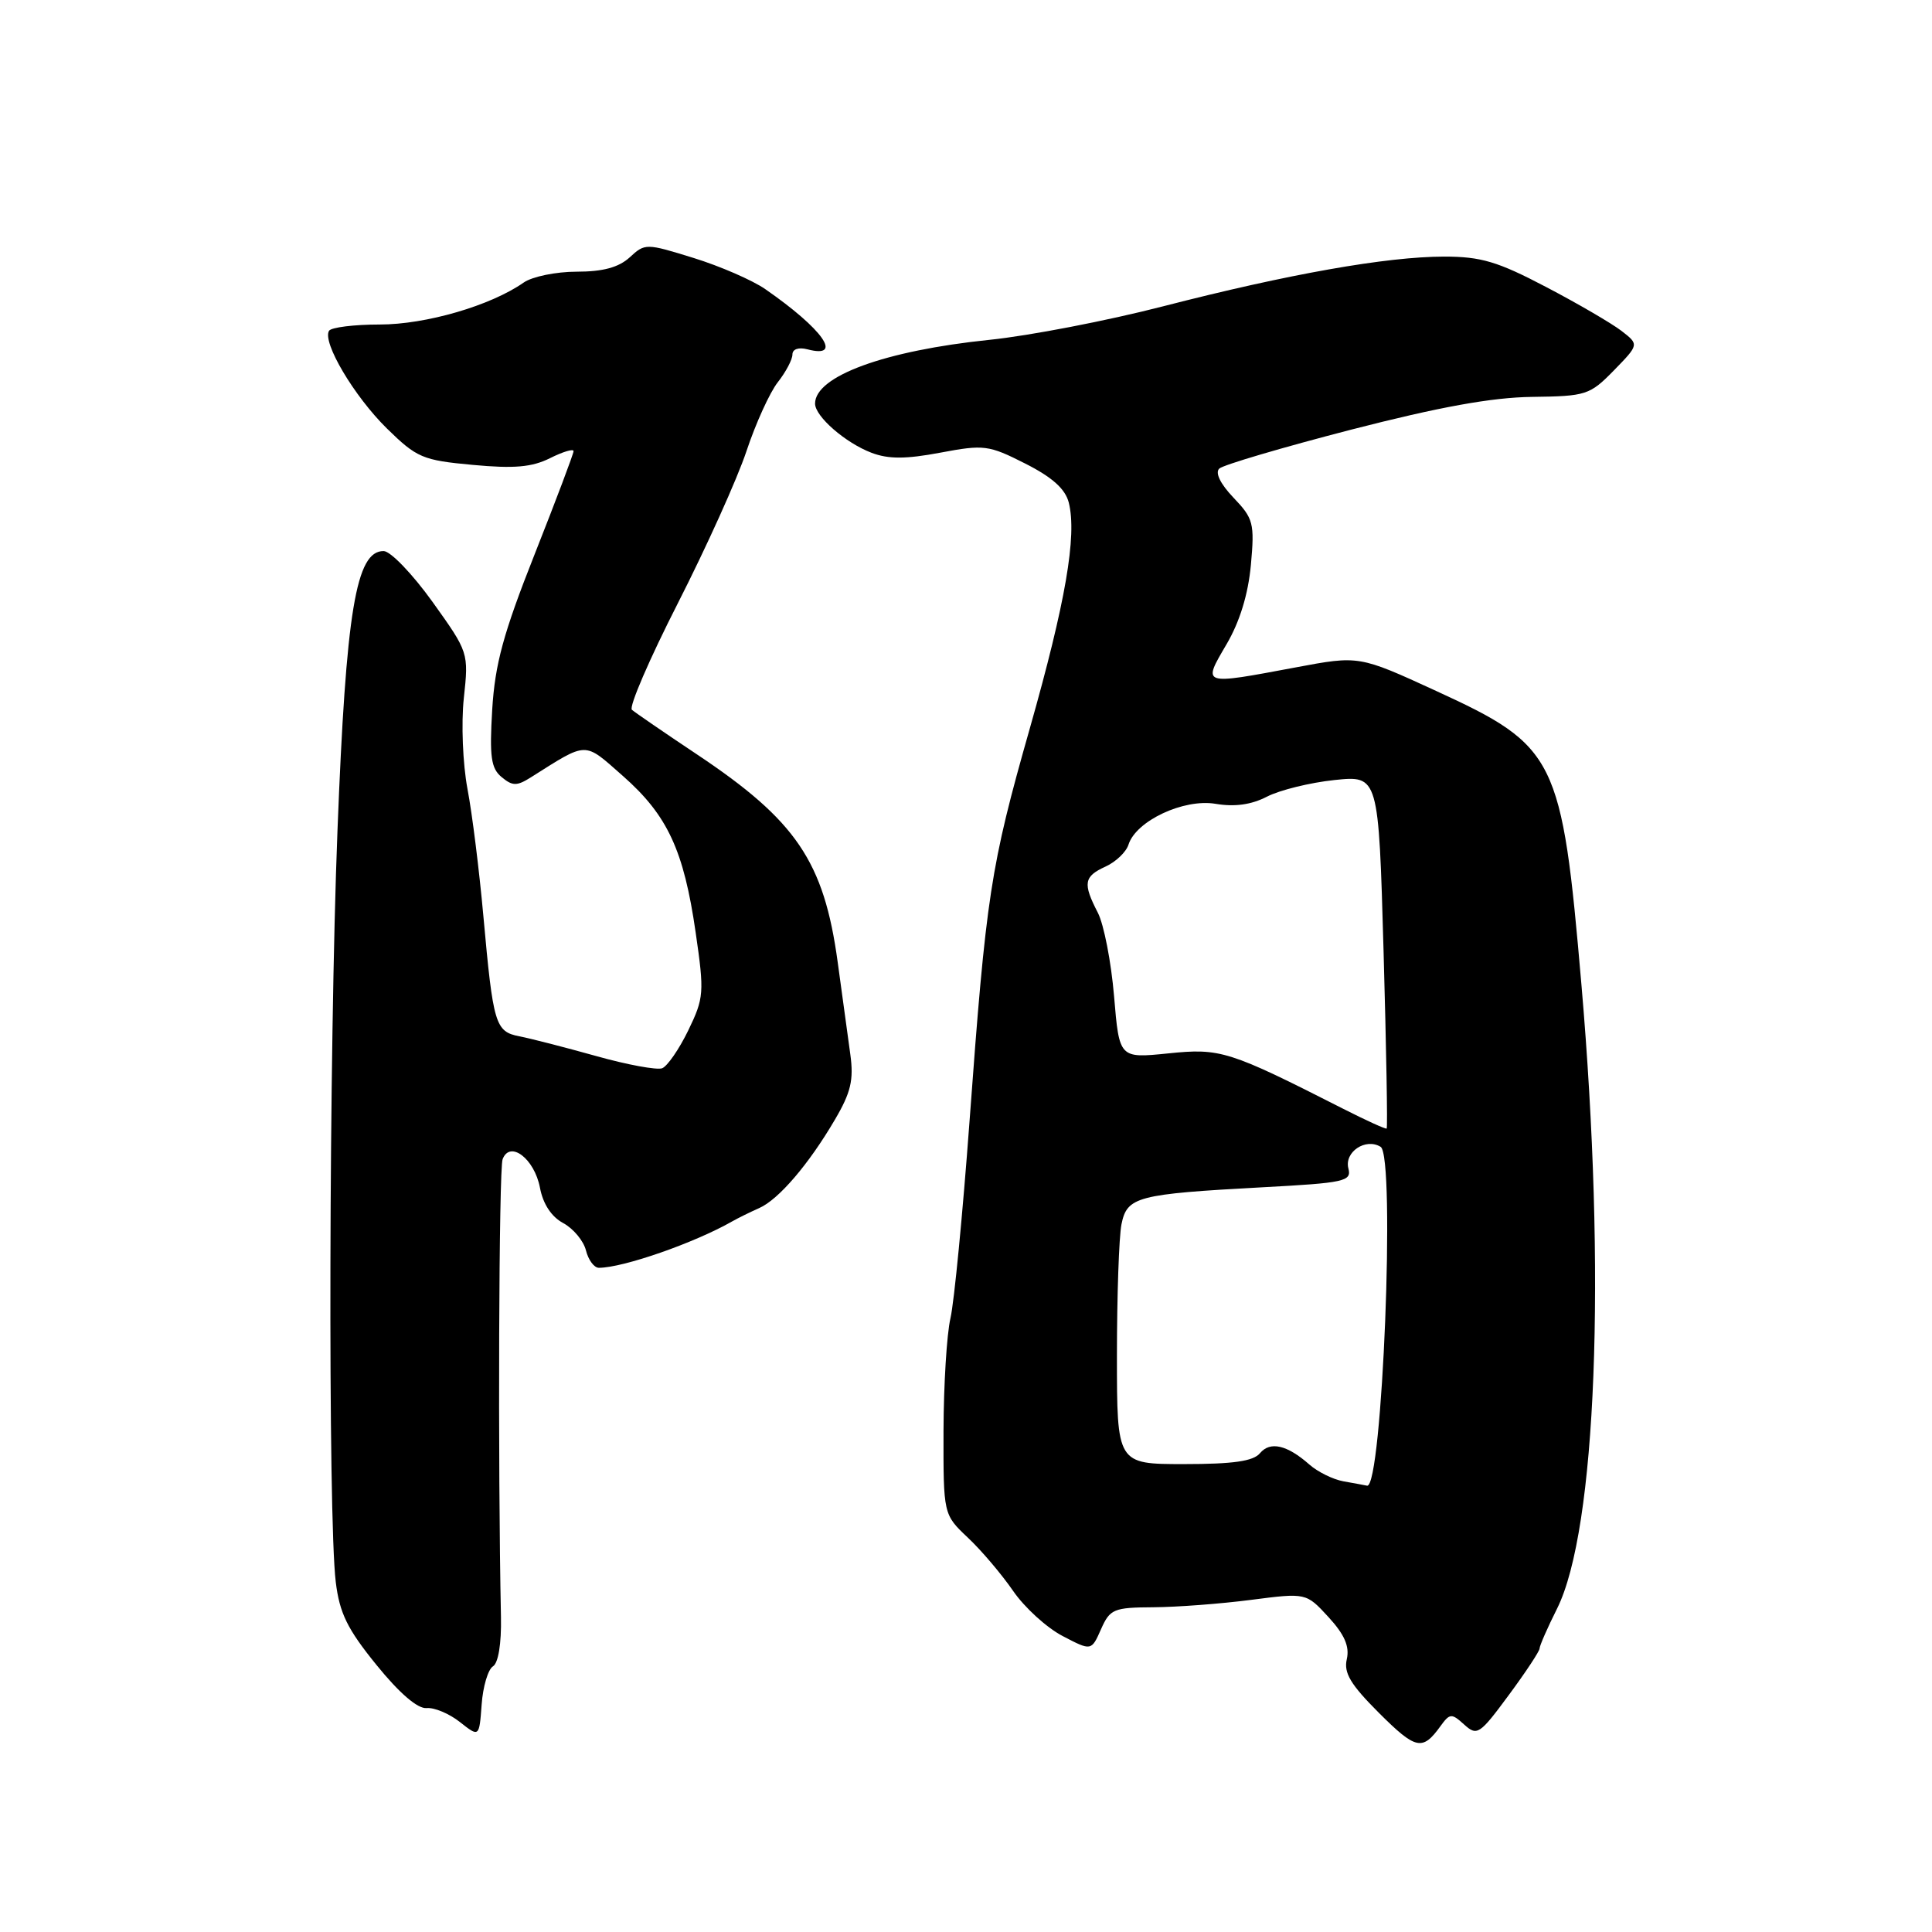 <?xml version="1.0" encoding="UTF-8" standalone="no"?>
<!DOCTYPE svg PUBLIC "-//W3C//DTD SVG 1.1//EN" "http://www.w3.org/Graphics/SVG/1.1/DTD/svg11.dtd" >
<svg xmlns="http://www.w3.org/2000/svg" xmlns:xlink="http://www.w3.org/1999/xlink" version="1.1" viewBox="0 0 256 256">
 <g >
 <path fill="currentColor"
d=" M 190.85 228.75 C 192.11 227.01 192.33 226.99 194.01 228.51 C 195.72 230.06 196.06 229.84 199.91 224.62 C 202.16 221.58 204.00 218.79 204.00 218.44 C 204.00 218.08 205.04 215.70 206.32 213.15 C 211.53 202.70 212.86 168.82 209.55 130.50 C 206.95 100.33 206.23 98.87 190.29 91.55 C 180.08 86.86 180.08 86.86 171.71 88.43 C 159.16 90.78 159.32 90.84 162.51 85.39 C 164.28 82.38 165.39 78.74 165.75 74.85 C 166.25 69.33 166.08 68.70 163.45 65.95 C 161.71 64.13 160.98 62.64 161.56 62.09 C 162.08 61.60 169.93 59.29 179.00 56.94 C 190.73 53.92 197.67 52.66 203.00 52.59 C 210.17 52.50 210.65 52.35 213.85 49.08 C 217.19 45.65 217.19 45.65 214.85 43.84 C 213.56 42.85 209.06 40.22 204.85 38.02 C 198.45 34.66 196.24 34.00 191.35 34.00 C 183.72 34.01 170.73 36.31 154.11 40.59 C 146.75 42.49 136.40 44.49 131.11 45.03 C 117.25 46.46 108.00 49.84 108.00 53.48 C 108.00 55.18 112.03 58.69 115.49 60.00 C 117.73 60.85 120.03 60.84 124.60 59.98 C 130.39 58.89 131.00 58.97 135.84 61.42 C 139.44 63.24 141.16 64.79 141.62 66.60 C 142.72 71.00 141.19 79.83 136.46 96.50 C 131.23 114.90 130.67 118.56 128.46 148.67 C 127.56 160.86 126.43 172.56 125.94 174.67 C 125.45 176.78 125.04 183.49 125.02 189.59 C 125.00 200.68 125.00 200.68 128.25 203.75 C 130.04 205.43 132.73 208.61 134.24 210.80 C 135.74 212.99 138.69 215.68 140.80 216.78 C 144.61 218.77 144.61 218.77 145.89 215.88 C 147.08 213.20 147.56 213.00 152.83 212.97 C 155.95 212.95 161.78 212.51 165.78 211.99 C 173.07 211.05 173.07 211.05 176.03 214.27 C 178.16 216.59 178.84 218.16 178.46 219.84 C 178.03 221.67 178.96 223.21 182.71 226.96 C 187.60 231.84 188.48 232.03 190.85 228.75 Z  M 65.32 220.80 C 66.03 220.36 66.45 217.78 66.38 214.29 C 65.96 193.98 66.10 154.90 66.60 153.60 C 67.58 151.05 70.82 153.54 71.55 157.39 C 71.95 159.53 73.07 161.23 74.62 162.06 C 75.96 162.78 77.32 164.41 77.64 165.68 C 77.96 166.96 78.73 168.00 79.36 167.99 C 82.59 167.98 92.02 164.69 97.00 161.85 C 97.83 161.38 99.44 160.59 100.59 160.08 C 103.15 158.96 107.16 154.29 110.63 148.36 C 112.75 144.76 113.14 143.09 112.67 139.70 C 112.35 137.39 111.60 131.90 111.00 127.50 C 109.18 114.15 105.51 108.74 92.35 99.96 C 88.03 97.08 84.16 94.42 83.73 94.05 C 83.31 93.67 86.06 87.31 89.83 79.91 C 93.60 72.50 97.69 63.45 98.91 59.78 C 100.13 56.11 102.00 52.00 103.06 50.65 C 104.13 49.29 105.00 47.64 105.00 46.98 C 105.00 46.26 105.81 45.98 107.00 46.29 C 111.82 47.55 109.06 43.62 101.40 38.31 C 99.70 37.13 95.42 35.27 91.90 34.18 C 85.61 32.23 85.47 32.22 83.44 34.10 C 81.98 35.43 79.90 36.00 76.41 36.00 C 73.68 36.00 70.52 36.65 69.39 37.44 C 65.02 40.50 56.44 43.00 50.31 43.00 C 46.90 43.00 43.89 43.38 43.60 43.83 C 42.67 45.34 46.92 52.50 51.26 56.77 C 55.23 60.66 56.00 60.99 62.64 61.60 C 68.11 62.11 70.48 61.91 72.88 60.71 C 74.60 59.85 76.00 59.43 76.00 59.78 C 76.00 60.12 73.68 66.27 70.84 73.45 C 66.69 83.93 65.59 87.98 65.22 94.03 C 64.85 100.26 65.06 101.81 66.47 102.97 C 67.91 104.17 68.49 104.17 70.33 103.01 C 77.96 98.20 77.30 98.21 82.55 102.83 C 88.45 108.03 90.61 112.67 92.18 123.57 C 93.34 131.55 93.28 132.23 91.20 136.53 C 89.99 139.02 88.43 141.28 87.74 141.55 C 87.05 141.81 83.11 141.09 78.99 139.93 C 74.87 138.78 70.30 137.60 68.83 137.32 C 65.62 136.69 65.35 135.77 64.05 121.39 C 63.51 115.40 62.57 107.81 61.94 104.52 C 61.32 101.21 61.10 95.85 61.46 92.50 C 62.11 86.48 62.09 86.43 57.31 79.75 C 54.66 76.06 51.75 73.03 50.84 73.02 C 47.17 72.98 45.85 80.92 44.72 110.00 C 43.58 139.01 43.44 200.95 44.49 209.62 C 44.99 213.75 46.03 215.87 49.89 220.62 C 52.91 224.35 55.34 226.44 56.52 226.33 C 57.55 226.23 59.54 227.07 60.94 228.18 C 63.50 230.20 63.50 230.20 63.82 225.87 C 63.99 223.48 64.67 221.20 65.32 220.80 Z  M 178.00 196.28 C 176.62 196.03 174.60 195.03 173.50 194.06 C 170.54 191.45 168.30 190.94 166.95 192.56 C 166.07 193.62 163.39 194.00 156.88 194.00 C 148.00 194.00 148.00 194.00 148.00 179.62 C 148.00 171.72 148.27 163.89 148.60 162.23 C 149.34 158.56 150.65 158.22 167.30 157.32 C 178.19 156.74 179.11 156.53 178.67 154.83 C 178.10 152.65 180.95 150.74 182.94 151.96 C 184.93 153.19 183.16 197.30 181.14 196.86 C 180.79 196.79 179.38 196.52 178.00 196.28 Z  M 178.00 146.93 C 162.81 139.21 161.73 138.87 154.80 139.58 C 148.31 140.24 148.31 140.24 147.62 132.01 C 147.24 127.48 146.27 122.50 145.47 120.94 C 143.46 117.05 143.61 116.14 146.48 114.83 C 147.85 114.21 149.22 112.90 149.53 111.92 C 150.53 108.76 156.85 105.80 161.07 106.51 C 163.61 106.94 165.81 106.63 167.88 105.56 C 169.57 104.69 173.59 103.70 176.81 103.36 C 182.67 102.75 182.67 102.75 183.33 126.05 C 183.69 138.86 183.88 149.43 183.74 149.54 C 183.61 149.64 181.03 148.47 178.00 146.93 Z "/>
</g>
</svg>